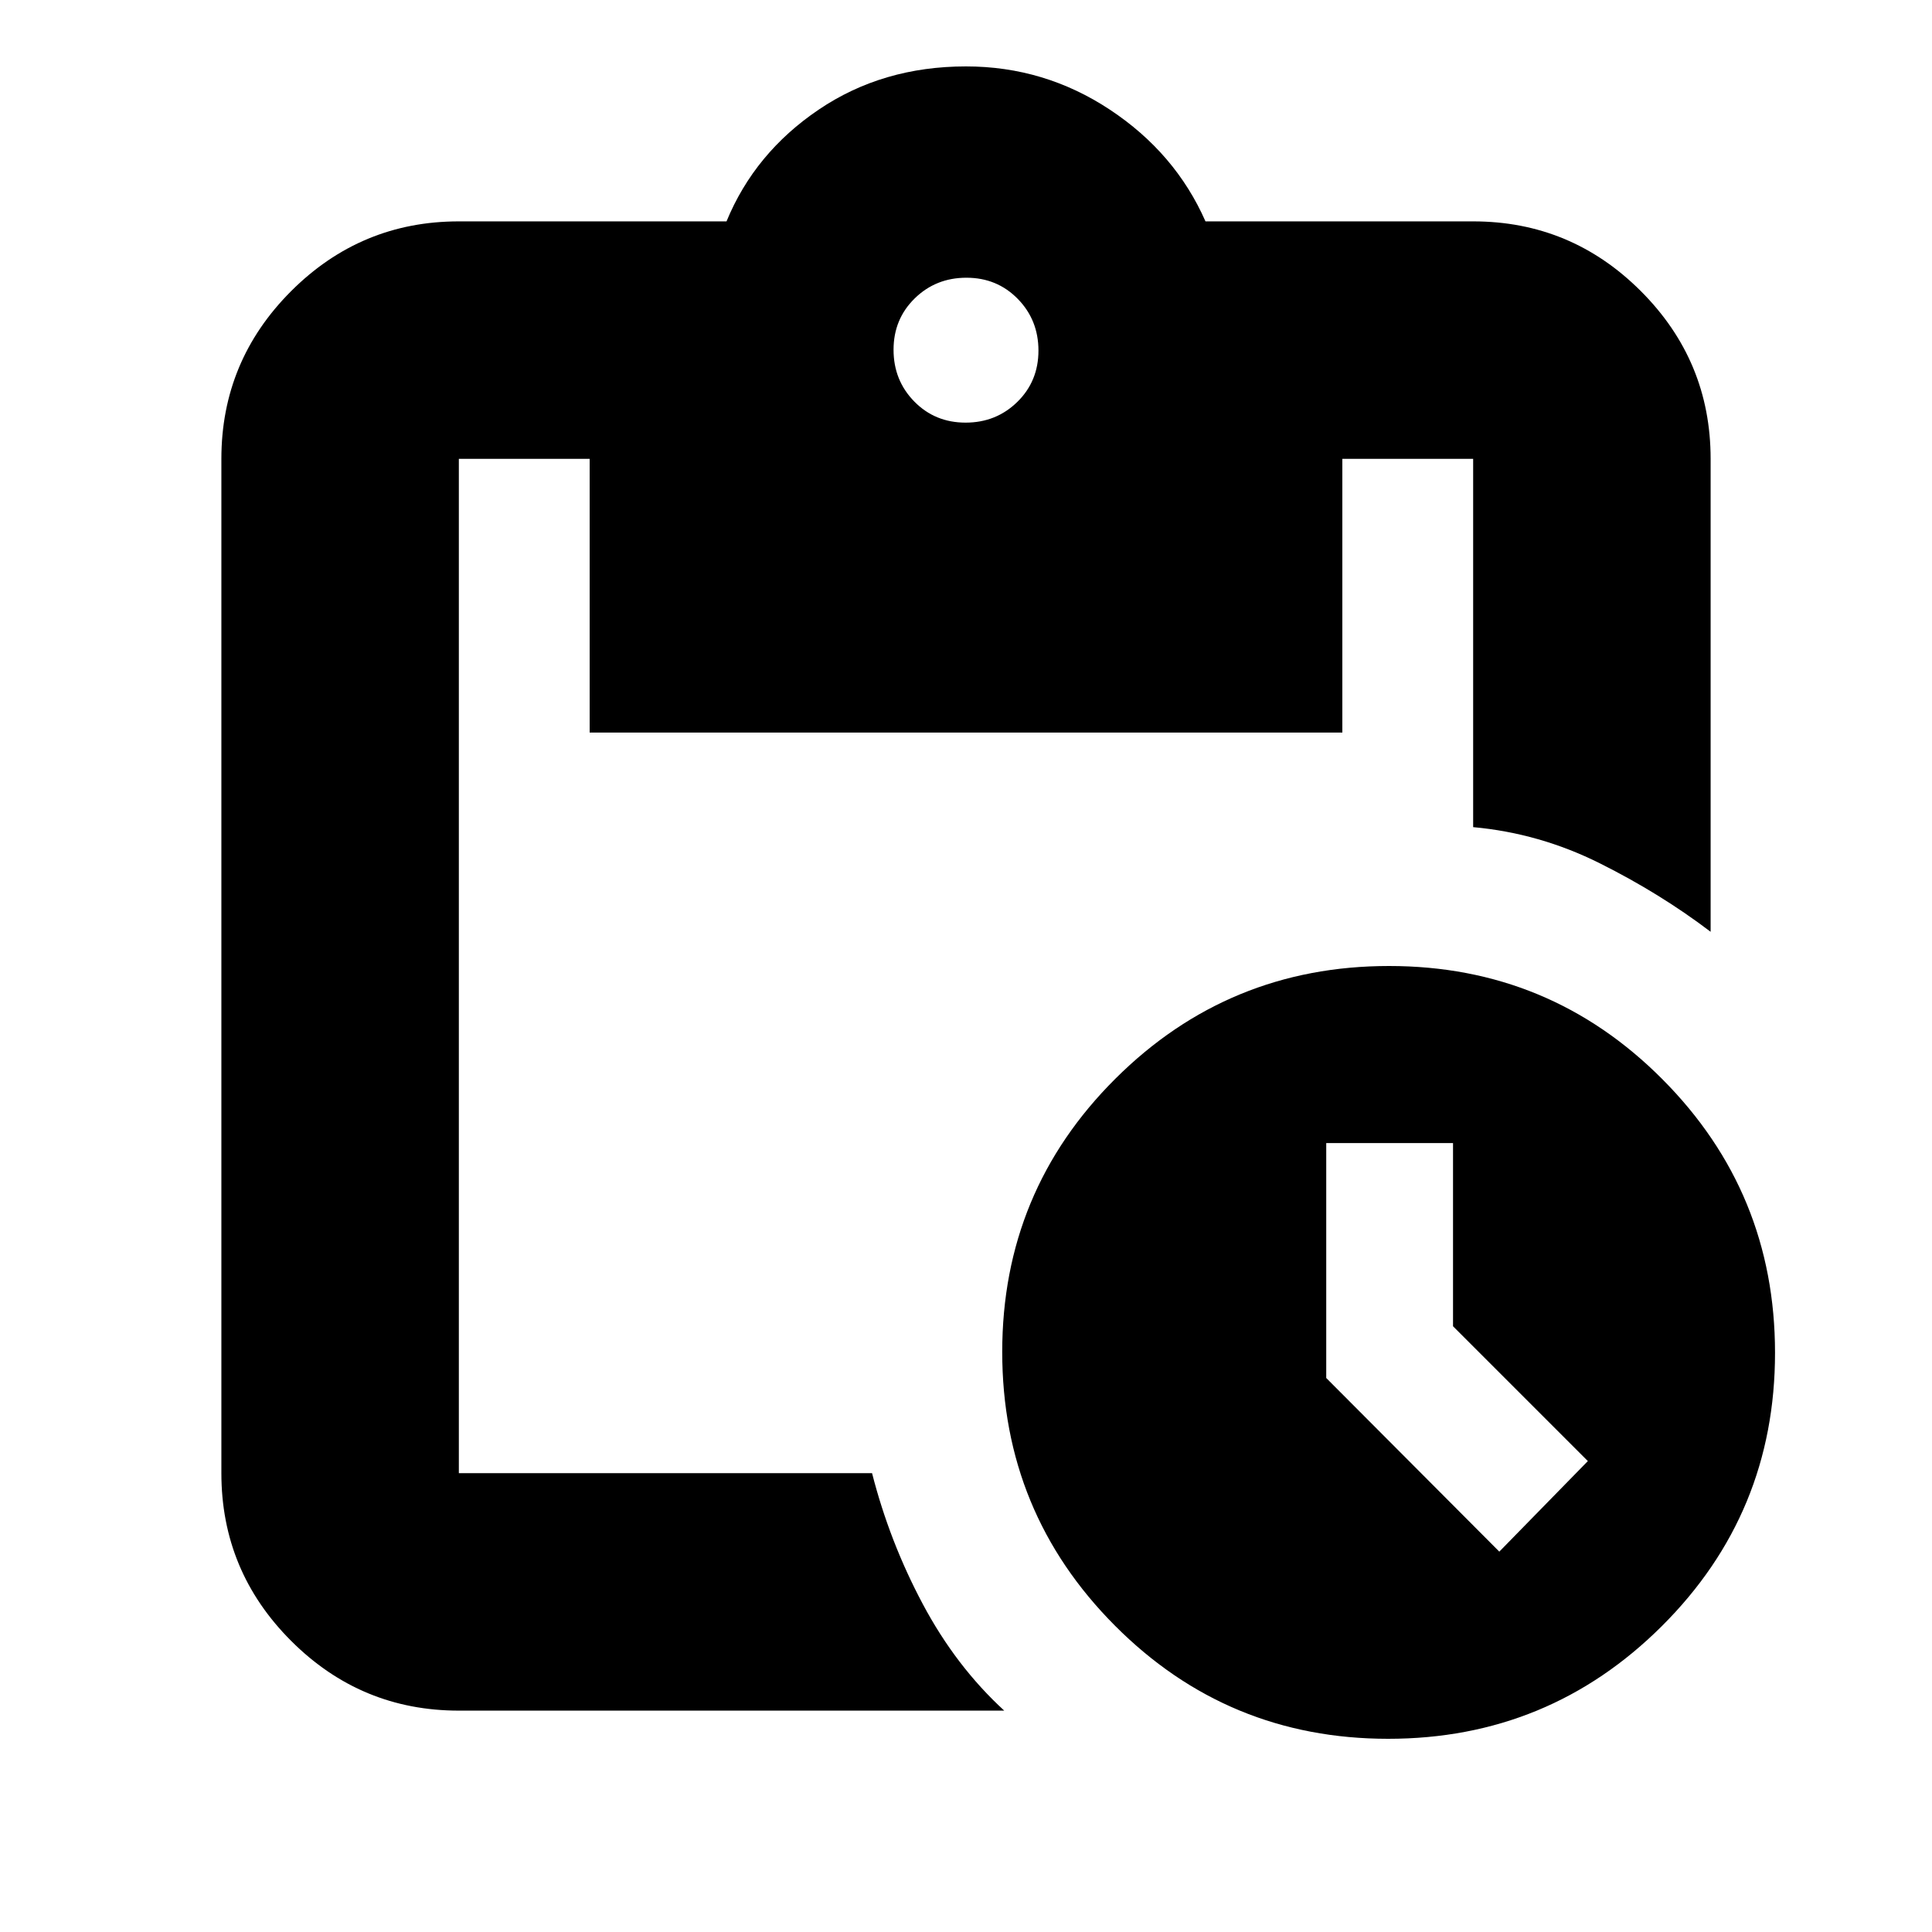 <svg xmlns="http://www.w3.org/2000/svg" height="20" viewBox="0 -960 960 960" width="20"><path d="M689.77-96Q610-96 554-152.23q-56-56.22-56-136Q498-368 554.23-424q56.22-56 136-56Q770-480 826-423.77q56 56.22 56 136Q882-208 825.77-152q-56.22 56-136 56ZM745-189l44-45-67-67v-91h-63v116.72L745-189Zm-517 79q-48.68 0-83.34-34.66Q110-179.32 110-228v-504q0-48.67 34.66-83.34Q179.32-850 228-850h133q14-34 45.77-55.5Q438.55-927 480-927q39 0 71.5 21.5T599-850h133q48.67 0 83.34 34.66Q850-780.67 850-732v235q-25-19-55-34t-63-18v-183h-65v136H293v-136h-65v504h205.32q8.68 34 25.18 65t40.5 53H228Zm251.79-640q15.21 0 25.71-10.29t10.5-25.5q0-15.21-10.29-25.71t-25.5-10.5q-15.21 0-25.71 10.29t-10.5 25.5q0 15.21 10.29 25.71t25.5 10.5Z"/></svg>